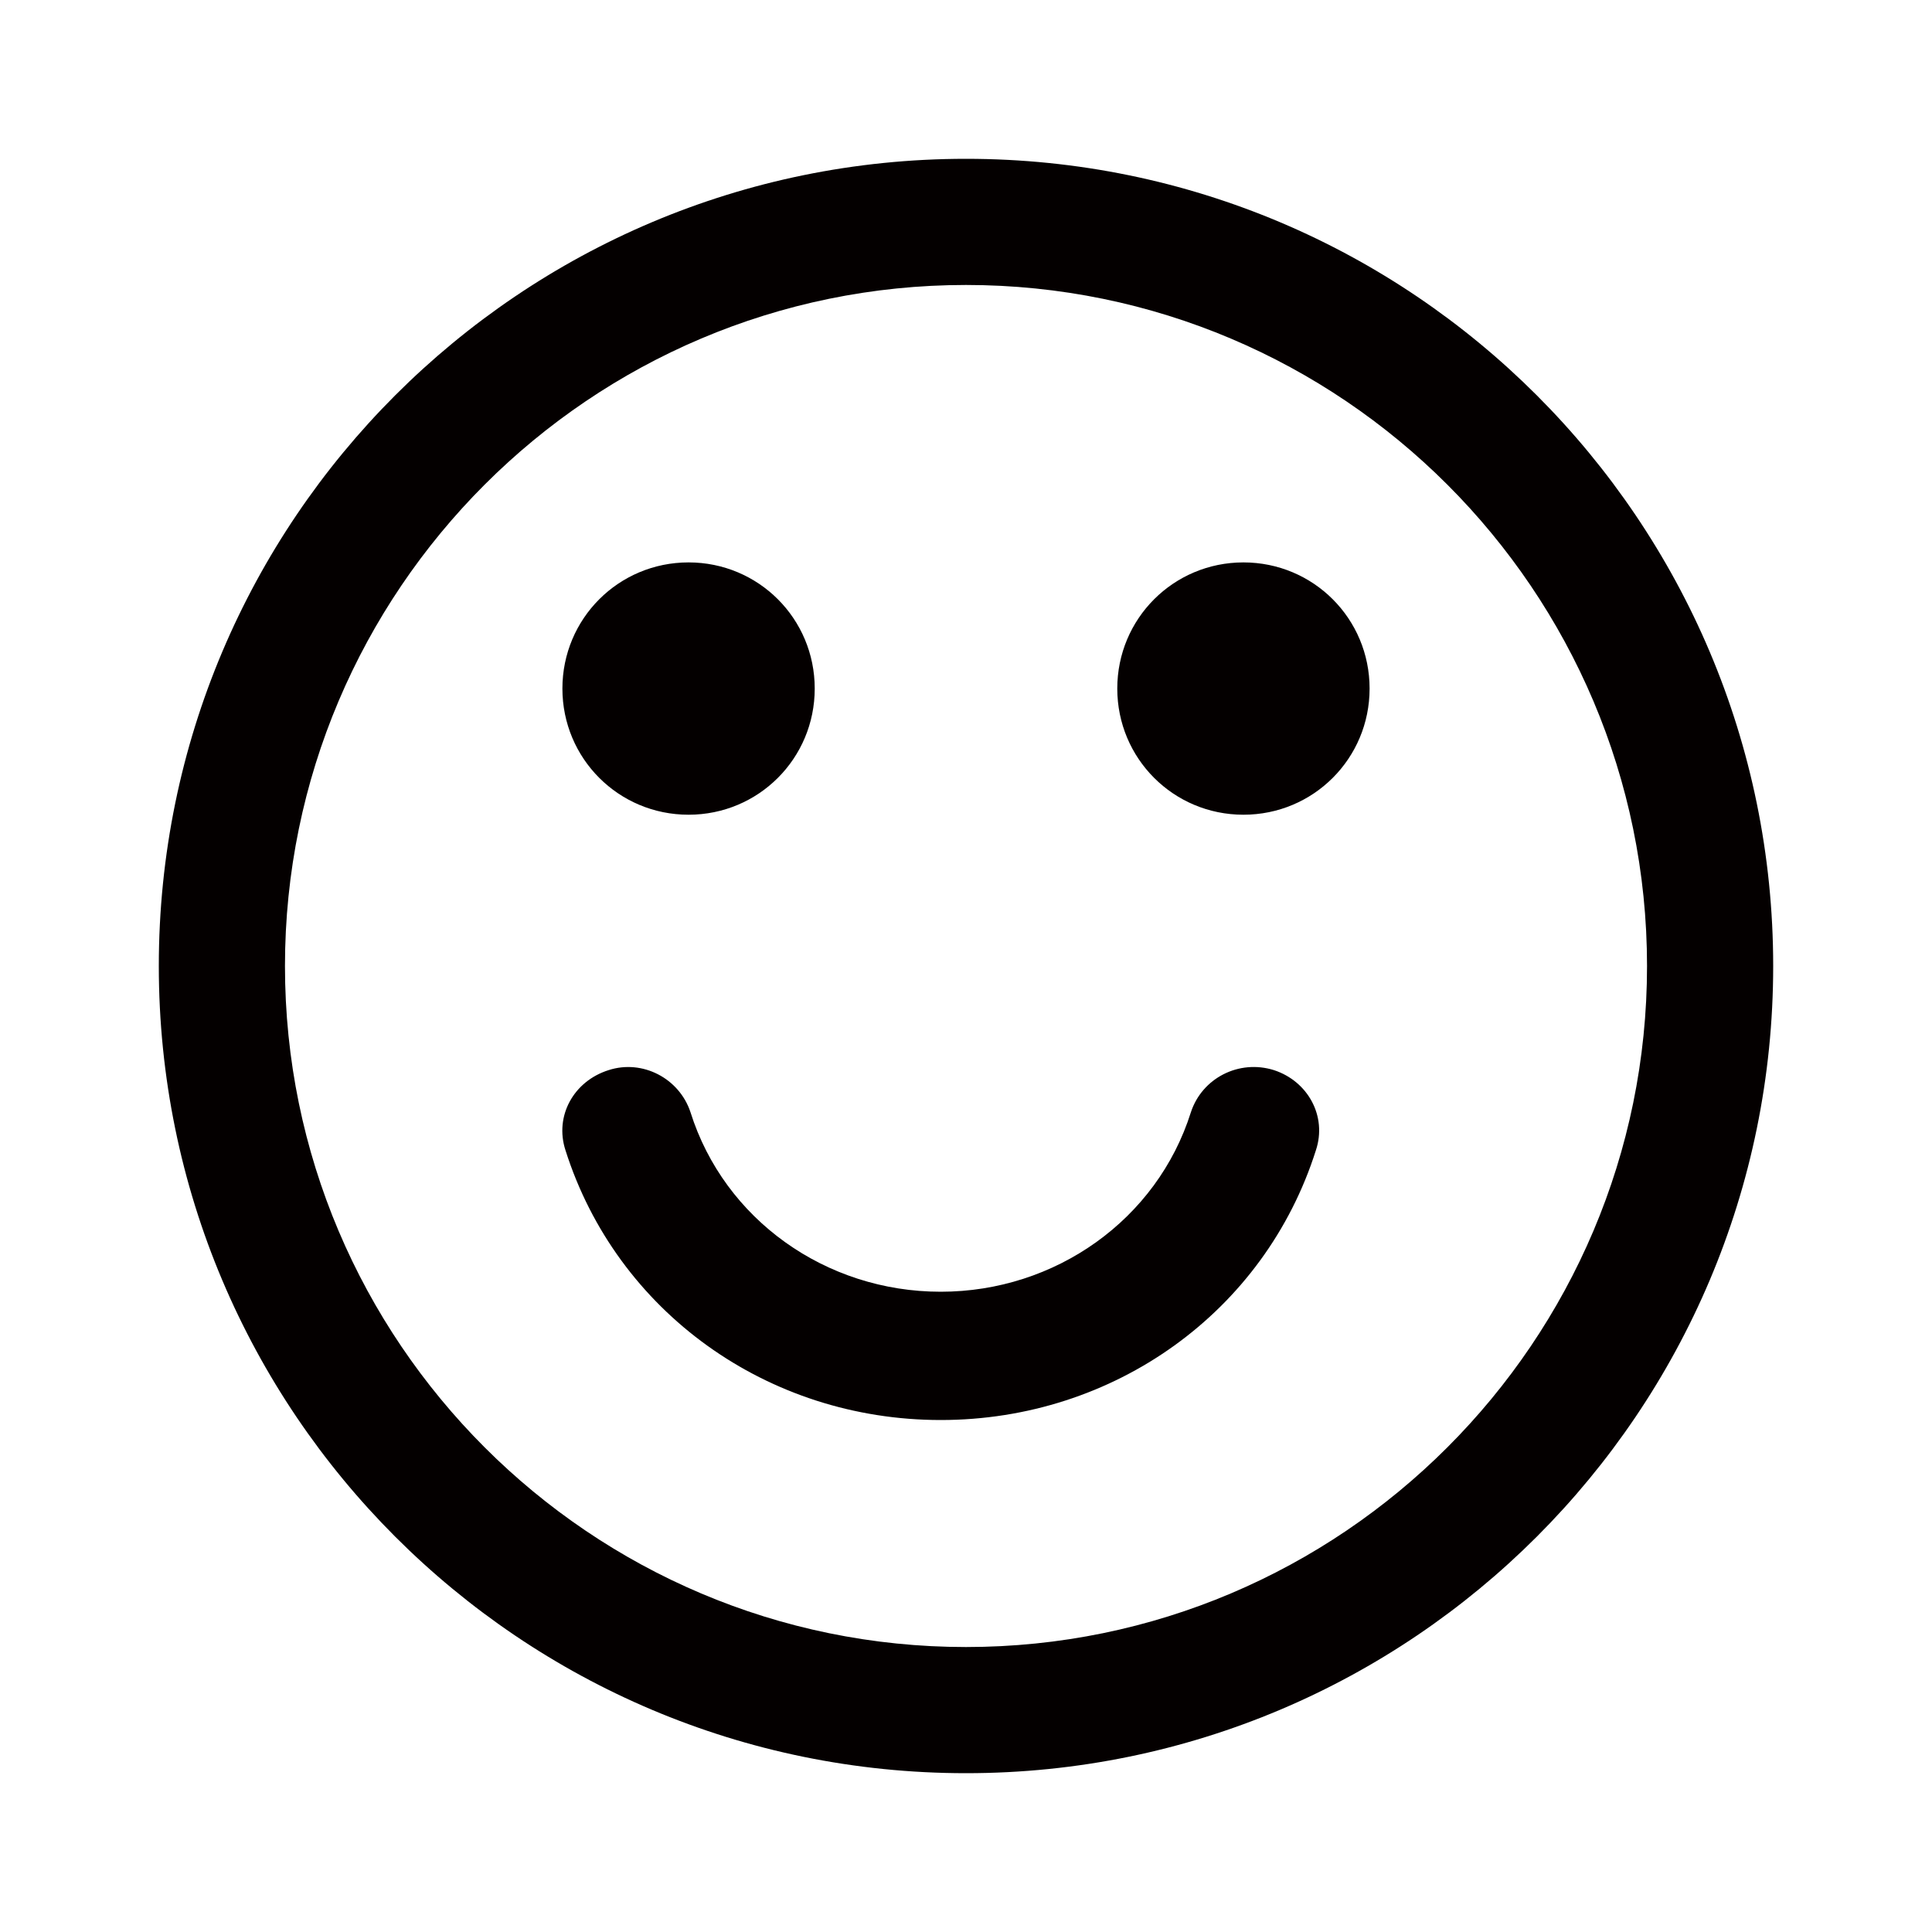 <?xml version="1.0" encoding="utf-8"?>
<!-- Generator: Adobe Illustrator 21.0.2, SVG Export Plug-In . SVG Version: 6.00 Build 0)  -->
<svg version="1.1" id="レイヤー_2" xmlns="http://www.w3.org/2000/svg" xmlns:xlink="http://www.w3.org/1999/xlink" x="0px"
	 y="0px" viewBox="0 0 1000 1000" style="enable-background:new 0 0 1000 1000;" xml:space="preserve">
<style type="text/css">
	.st0{fill:#040000;}
	.st1{fill:#070001;}
</style>
<g id="Icon_x2F_Font">
	<g id="SliceIcon_2_" transform="translate(-319, -143)">
		<g id="Icons_2_" transform="translate(103, 44)">
			<path id="Icons_x2F_Smile-Icon" class="st0" d="M897.1,694.4C870.6,778,792.6,834,702.9,834c-89.7,0-167.7-56.1-194.2-139.6
				c-5.8-17.7,4.2-35.8,22.3-41.5c17.5-5.7,36.6,4.2,42.4,21.8c17.5,55.5,70,92.9,129.5,92.9c59.4,0,112-37.4,129.5-92.9
				c5.8-17.7,24.9-27.5,43-21.8C892.9,658.6,903,676.7,897.1,694.4z M637.7,455.4c0,36.2-29.1,65.3-65.3,65.3s-65.3-29.1-65.3-65.3
				s29.1-65.3,65.3-65.3S637.7,419.2,637.7,455.4z M924.9,455.4c0,36.2-29.1,65.3-65.3,65.3s-65.3-29.1-65.3-65.3
				s29.1-65.3,65.3-65.3S924.9,419.2,924.9,455.4z M1068.5,599c0-194.4-158.1-352.5-352.5-352.5S363.5,404.6,363.5,599
				S521.6,951.5,716,951.5S1068.5,793.4,1068.5,599z M1133.8,599c0,230.7-187.1,417.8-417.8,417.8S298.2,829.7,298.2,599
				S485.3,181.2,716,181.2S1133.8,368.3,1133.8,599z"/>
		</g>
	</g>
</g>
</svg>
